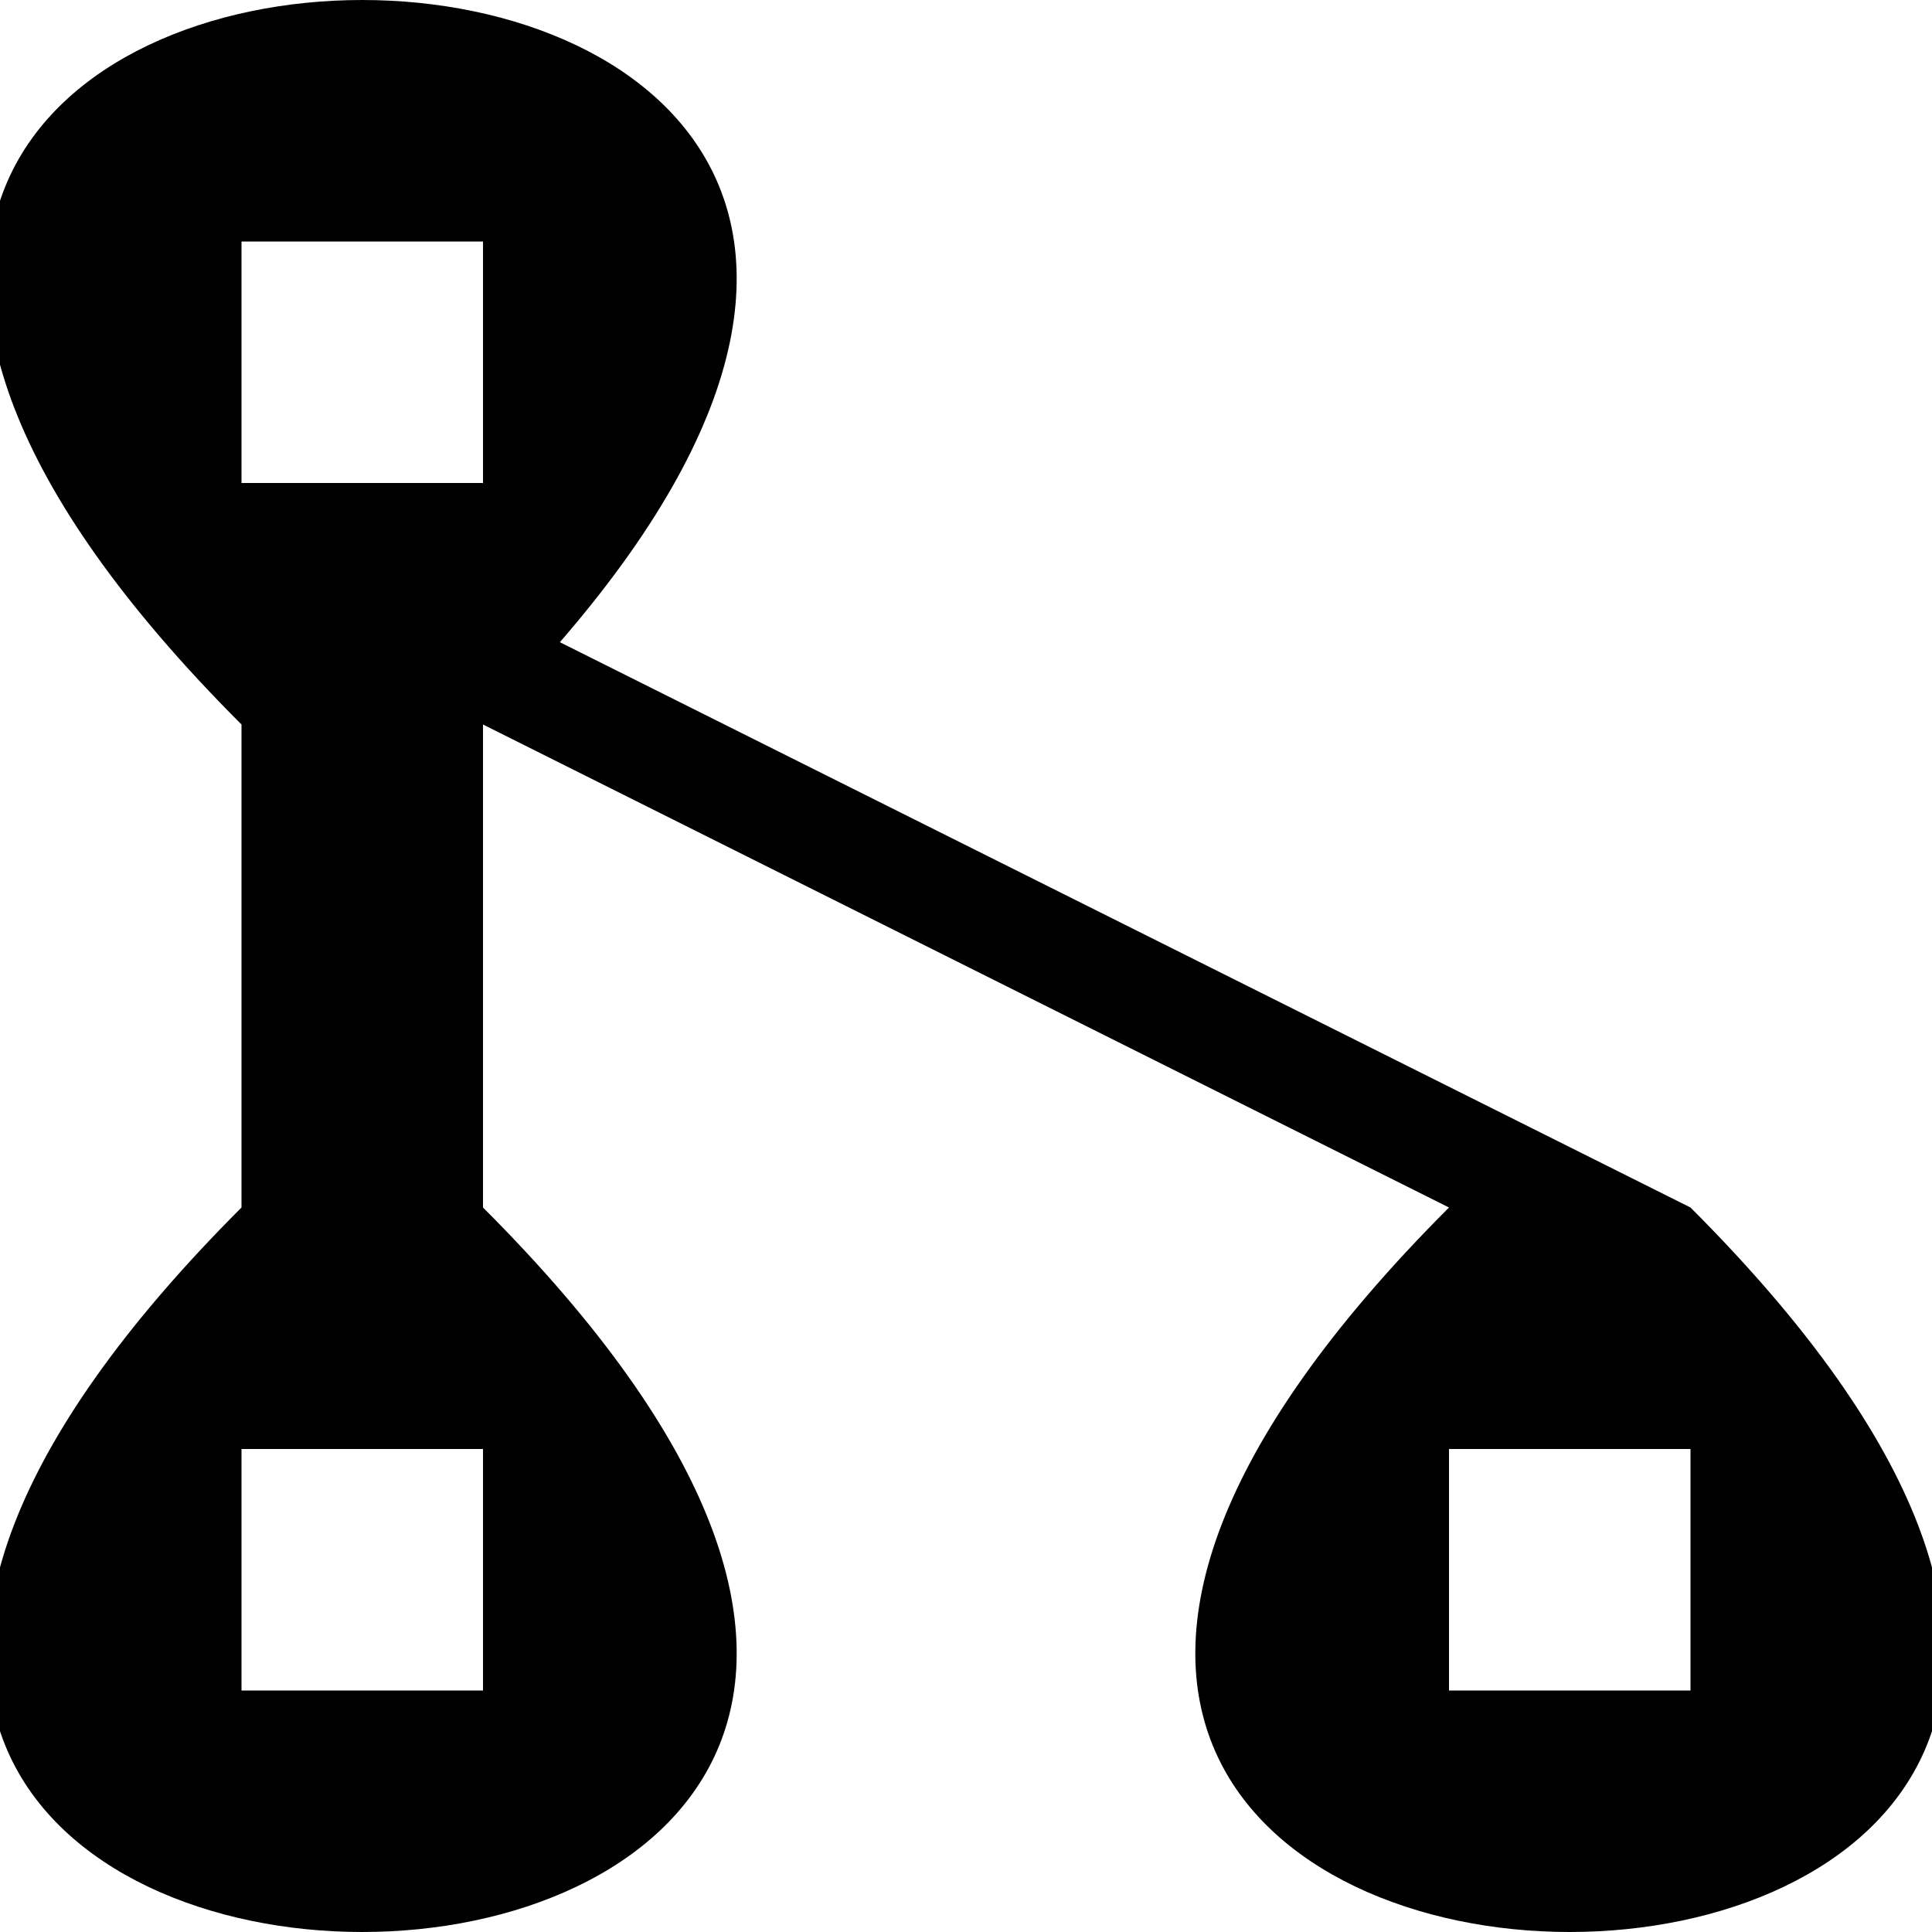 <svg xmlns="http://www.w3.org/2000/svg" width="3em" height="3em" viewBox="0 0 8 8"><path fill="currentColor" d="M2 5c4 4-5 4-1 0V3c-4-4 5-4 1 0M1 6v1h1V6m4 0v1h1V6M1 1v1h1V1m0 2L1 2l6 3c4 4-5 4-1 0"/></svg>